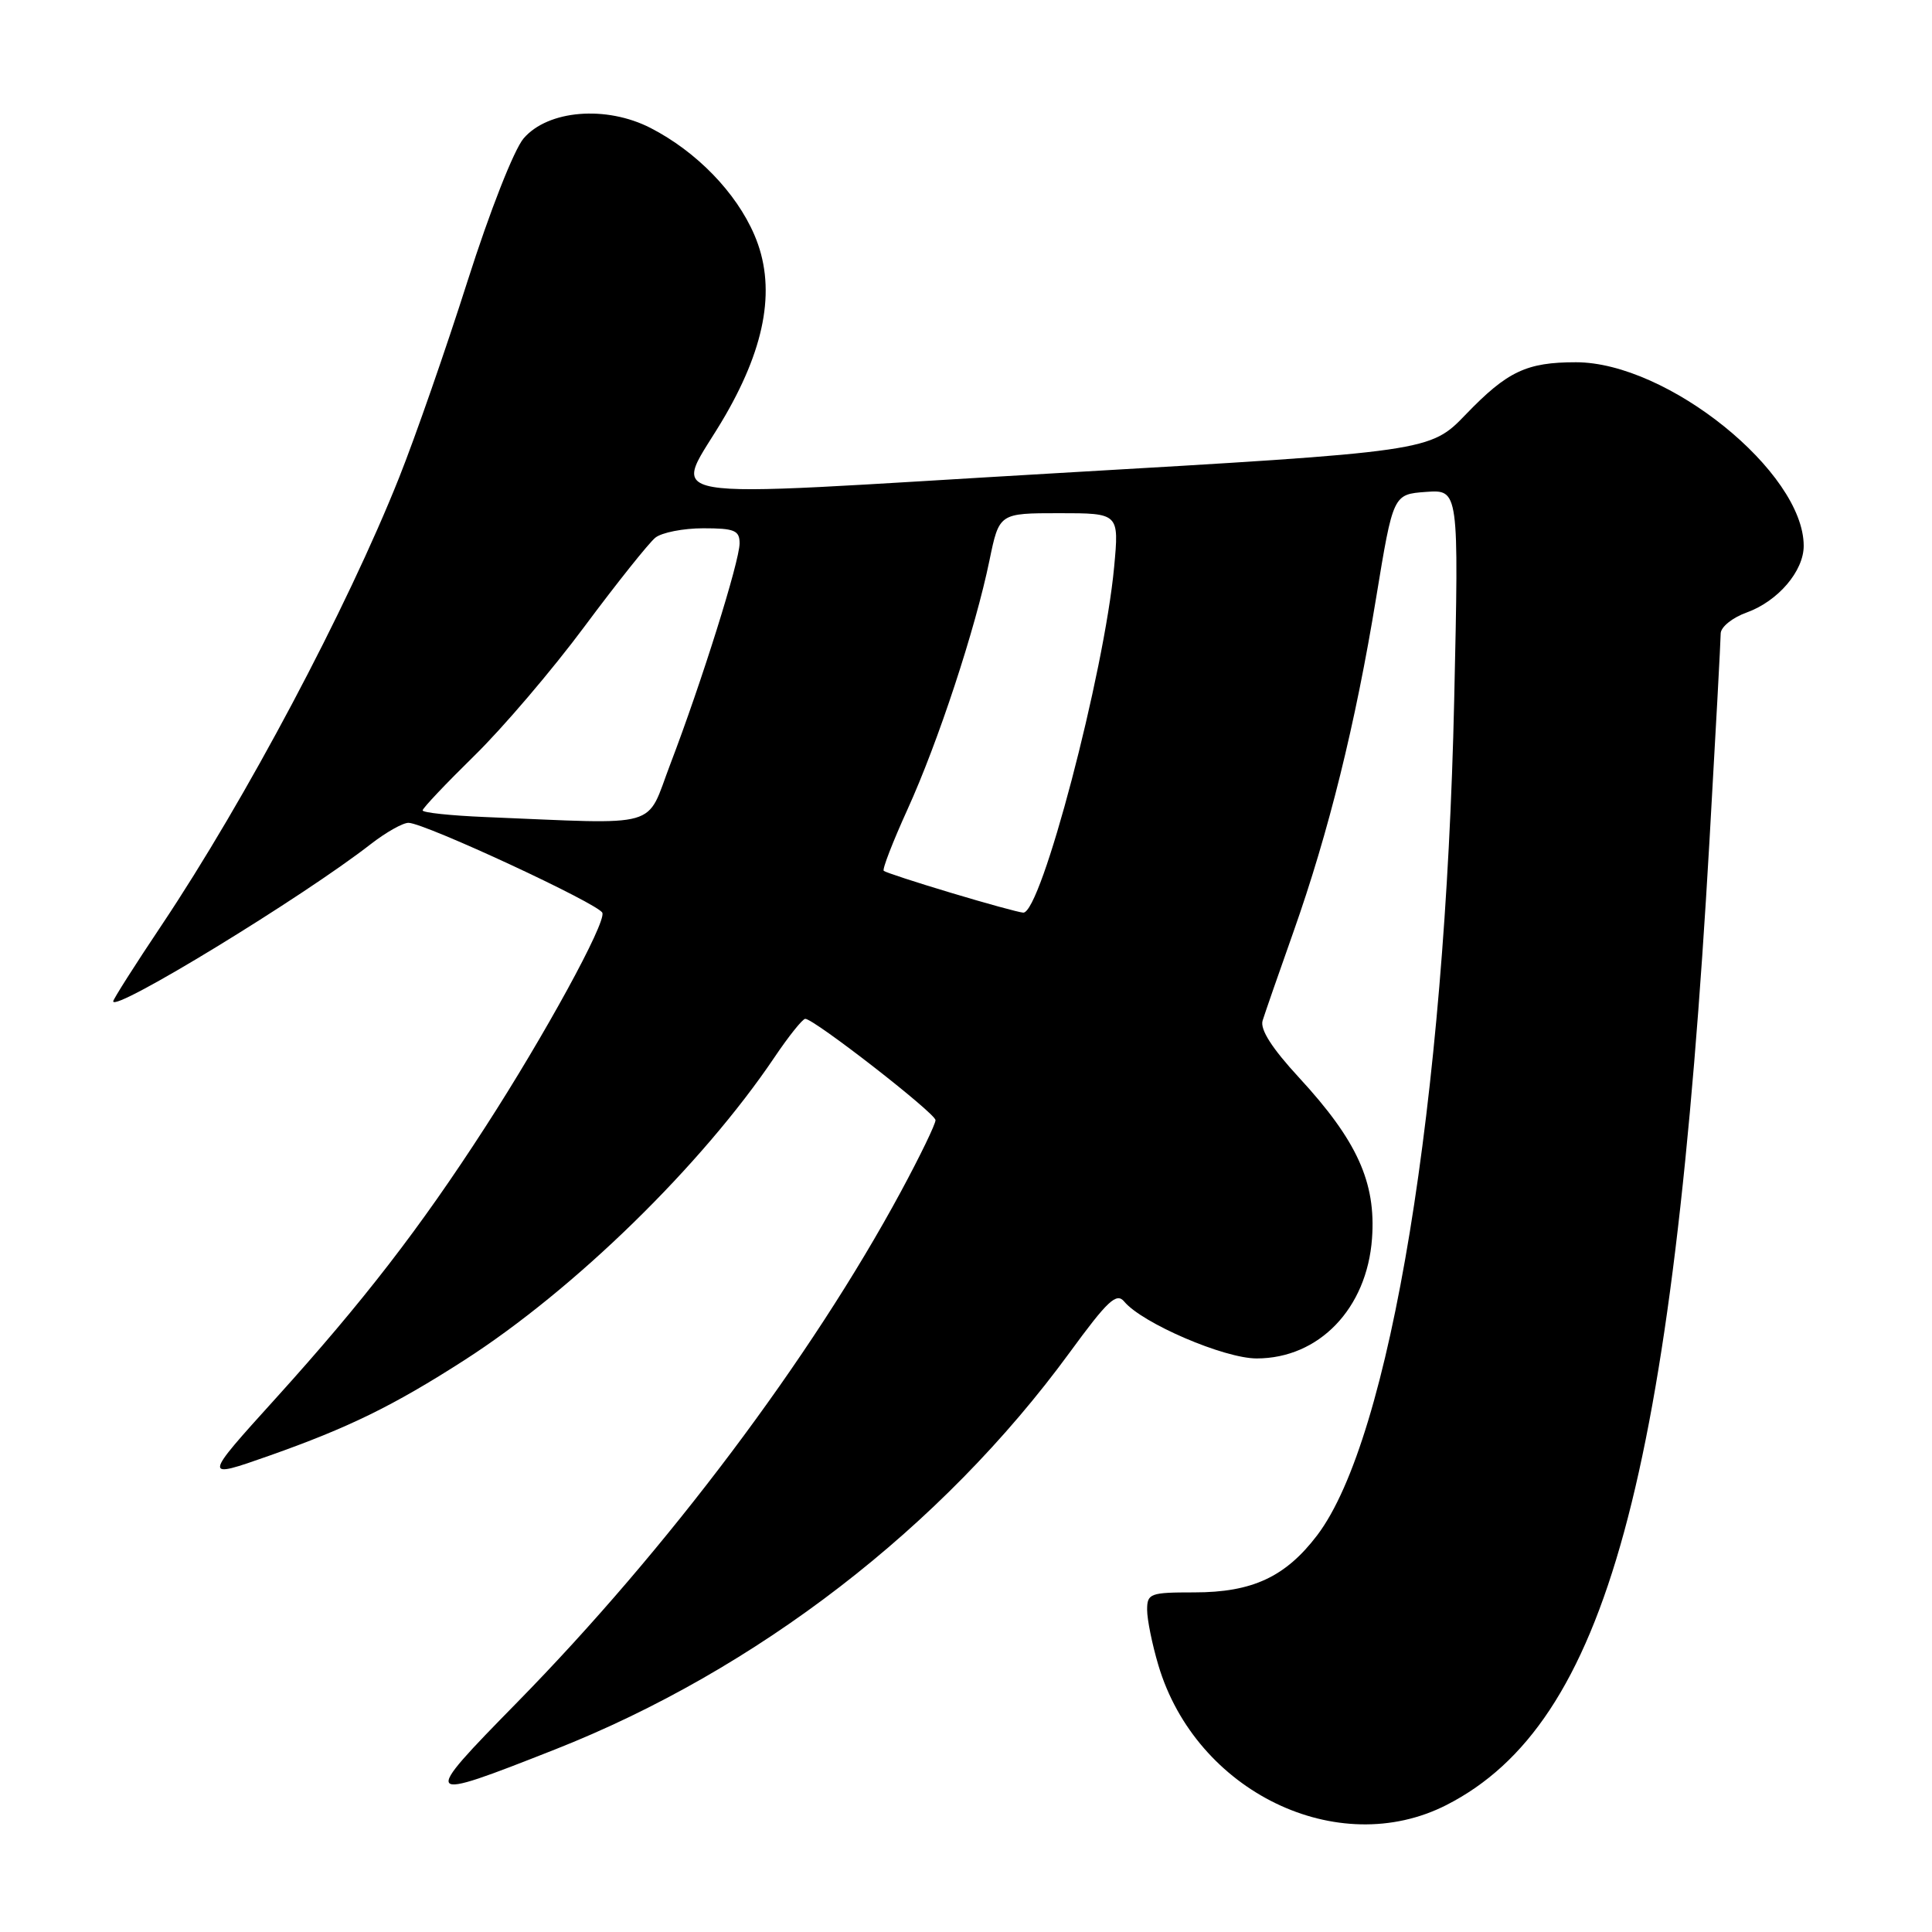 <?xml version="1.0" encoding="UTF-8" standalone="no"?>
<!DOCTYPE svg PUBLIC "-//W3C//DTD SVG 1.1//EN" "http://www.w3.org/Graphics/SVG/1.1/DTD/svg11.dtd" >
<svg xmlns="http://www.w3.org/2000/svg" xmlns:xlink="http://www.w3.org/1999/xlink" version="1.1" viewBox="0 0 256 256">
 <g >
 <path fill="currentColor"
d=" M 191.67 239.17 C 212.83 228.37 221.66 195.99 226.51 111.50 C 227.33 97.20 228.00 84.80 228.00 83.95 C 228.00 83.09 229.54 81.84 231.47 81.15 C 235.60 79.65 239.00 75.67 239.00 72.33 C 239.00 62.56 220.94 48.00 208.82 48.00 C 202.28 48.00 199.74 49.20 194.26 54.88 C 189.50 59.83 189.50 59.83 140.26 62.68 C 83.89 65.95 89.28 66.89 96.13 55.01 C 101.59 45.54 102.83 37.80 99.96 31.13 C 97.54 25.49 92.29 20.09 86.21 16.96 C 80.33 13.94 72.62 14.57 69.38 18.34 C 68.11 19.83 64.91 27.96 61.96 37.22 C 59.11 46.18 55.03 57.90 52.89 63.27 C 45.96 80.67 32.58 105.89 21.41 122.60 C 17.88 127.87 15.00 132.41 15.00 132.68 C 15.00 134.20 40.15 118.85 49.14 111.84 C 51.15 110.28 53.40 109.01 54.14 109.03 C 56.32 109.07 79.44 119.81 79.82 120.96 C 80.28 122.34 72.19 137.15 64.27 149.39 C 55.63 162.76 48.14 172.45 36.57 185.25 C 26.84 196.00 26.84 196.00 35.67 192.89 C 46.18 189.18 52.09 186.29 61.50 180.25 C 76.15 170.84 92.99 154.39 102.62 140.10 C 104.51 137.29 106.35 135.00 106.70 135.00 C 107.87 135.00 123.91 147.48 123.96 148.42 C 123.98 148.92 121.91 153.20 119.36 157.92 C 107.47 179.94 88.40 205.31 68.53 225.57 C 55.64 238.72 55.73 238.83 73.50 231.83 C 100.26 221.28 124.80 202.36 141.71 179.25 C 146.79 172.30 147.94 171.23 148.97 172.47 C 151.36 175.34 162.20 180.00 166.51 180.00 C 174.77 180.00 181.13 173.39 181.80 164.10 C 182.34 156.67 179.83 151.14 172.14 142.80 C 168.54 138.90 166.95 136.41 167.30 135.24 C 167.60 134.28 169.43 129.00 171.38 123.50 C 176.05 110.30 179.61 95.93 182.35 79.18 C 184.60 65.50 184.60 65.50 188.95 65.18 C 193.31 64.87 193.31 64.87 192.69 92.68 C 191.51 146.09 184.21 190.64 174.55 203.41 C 170.35 208.94 165.95 211.00 158.25 211.00 C 152.38 211.00 152.00 211.14 152.00 213.32 C 152.00 214.59 152.67 217.90 153.49 220.65 C 158.47 237.41 177.26 246.52 191.67 239.17 Z  M 126.00 118.30 C 121.33 116.90 117.32 115.59 117.10 115.39 C 116.88 115.20 118.30 111.54 120.24 107.27 C 124.30 98.35 129.24 83.35 131.11 74.25 C 132.40 68.00 132.40 68.00 140.34 68.00 C 148.29 68.00 148.29 68.00 147.63 75.12 C 146.32 89.21 137.94 121.08 135.58 120.93 C 134.99 120.89 130.68 119.71 126.00 118.30 Z  M 64.25 108.26 C 59.71 108.07 56.00 107.68 56.00 107.38 C 56.00 107.09 59.07 103.85 62.82 100.17 C 66.58 96.50 73.17 88.78 77.46 83.00 C 81.76 77.22 85.98 71.94 86.83 71.25 C 87.68 70.56 90.55 70.00 93.19 70.00 C 97.32 70.00 98.00 70.28 98.00 71.99 C 98.00 74.37 92.95 90.45 88.82 101.25 C 85.50 109.93 87.98 109.23 64.25 108.26 Z "/>
</g>
</svg>